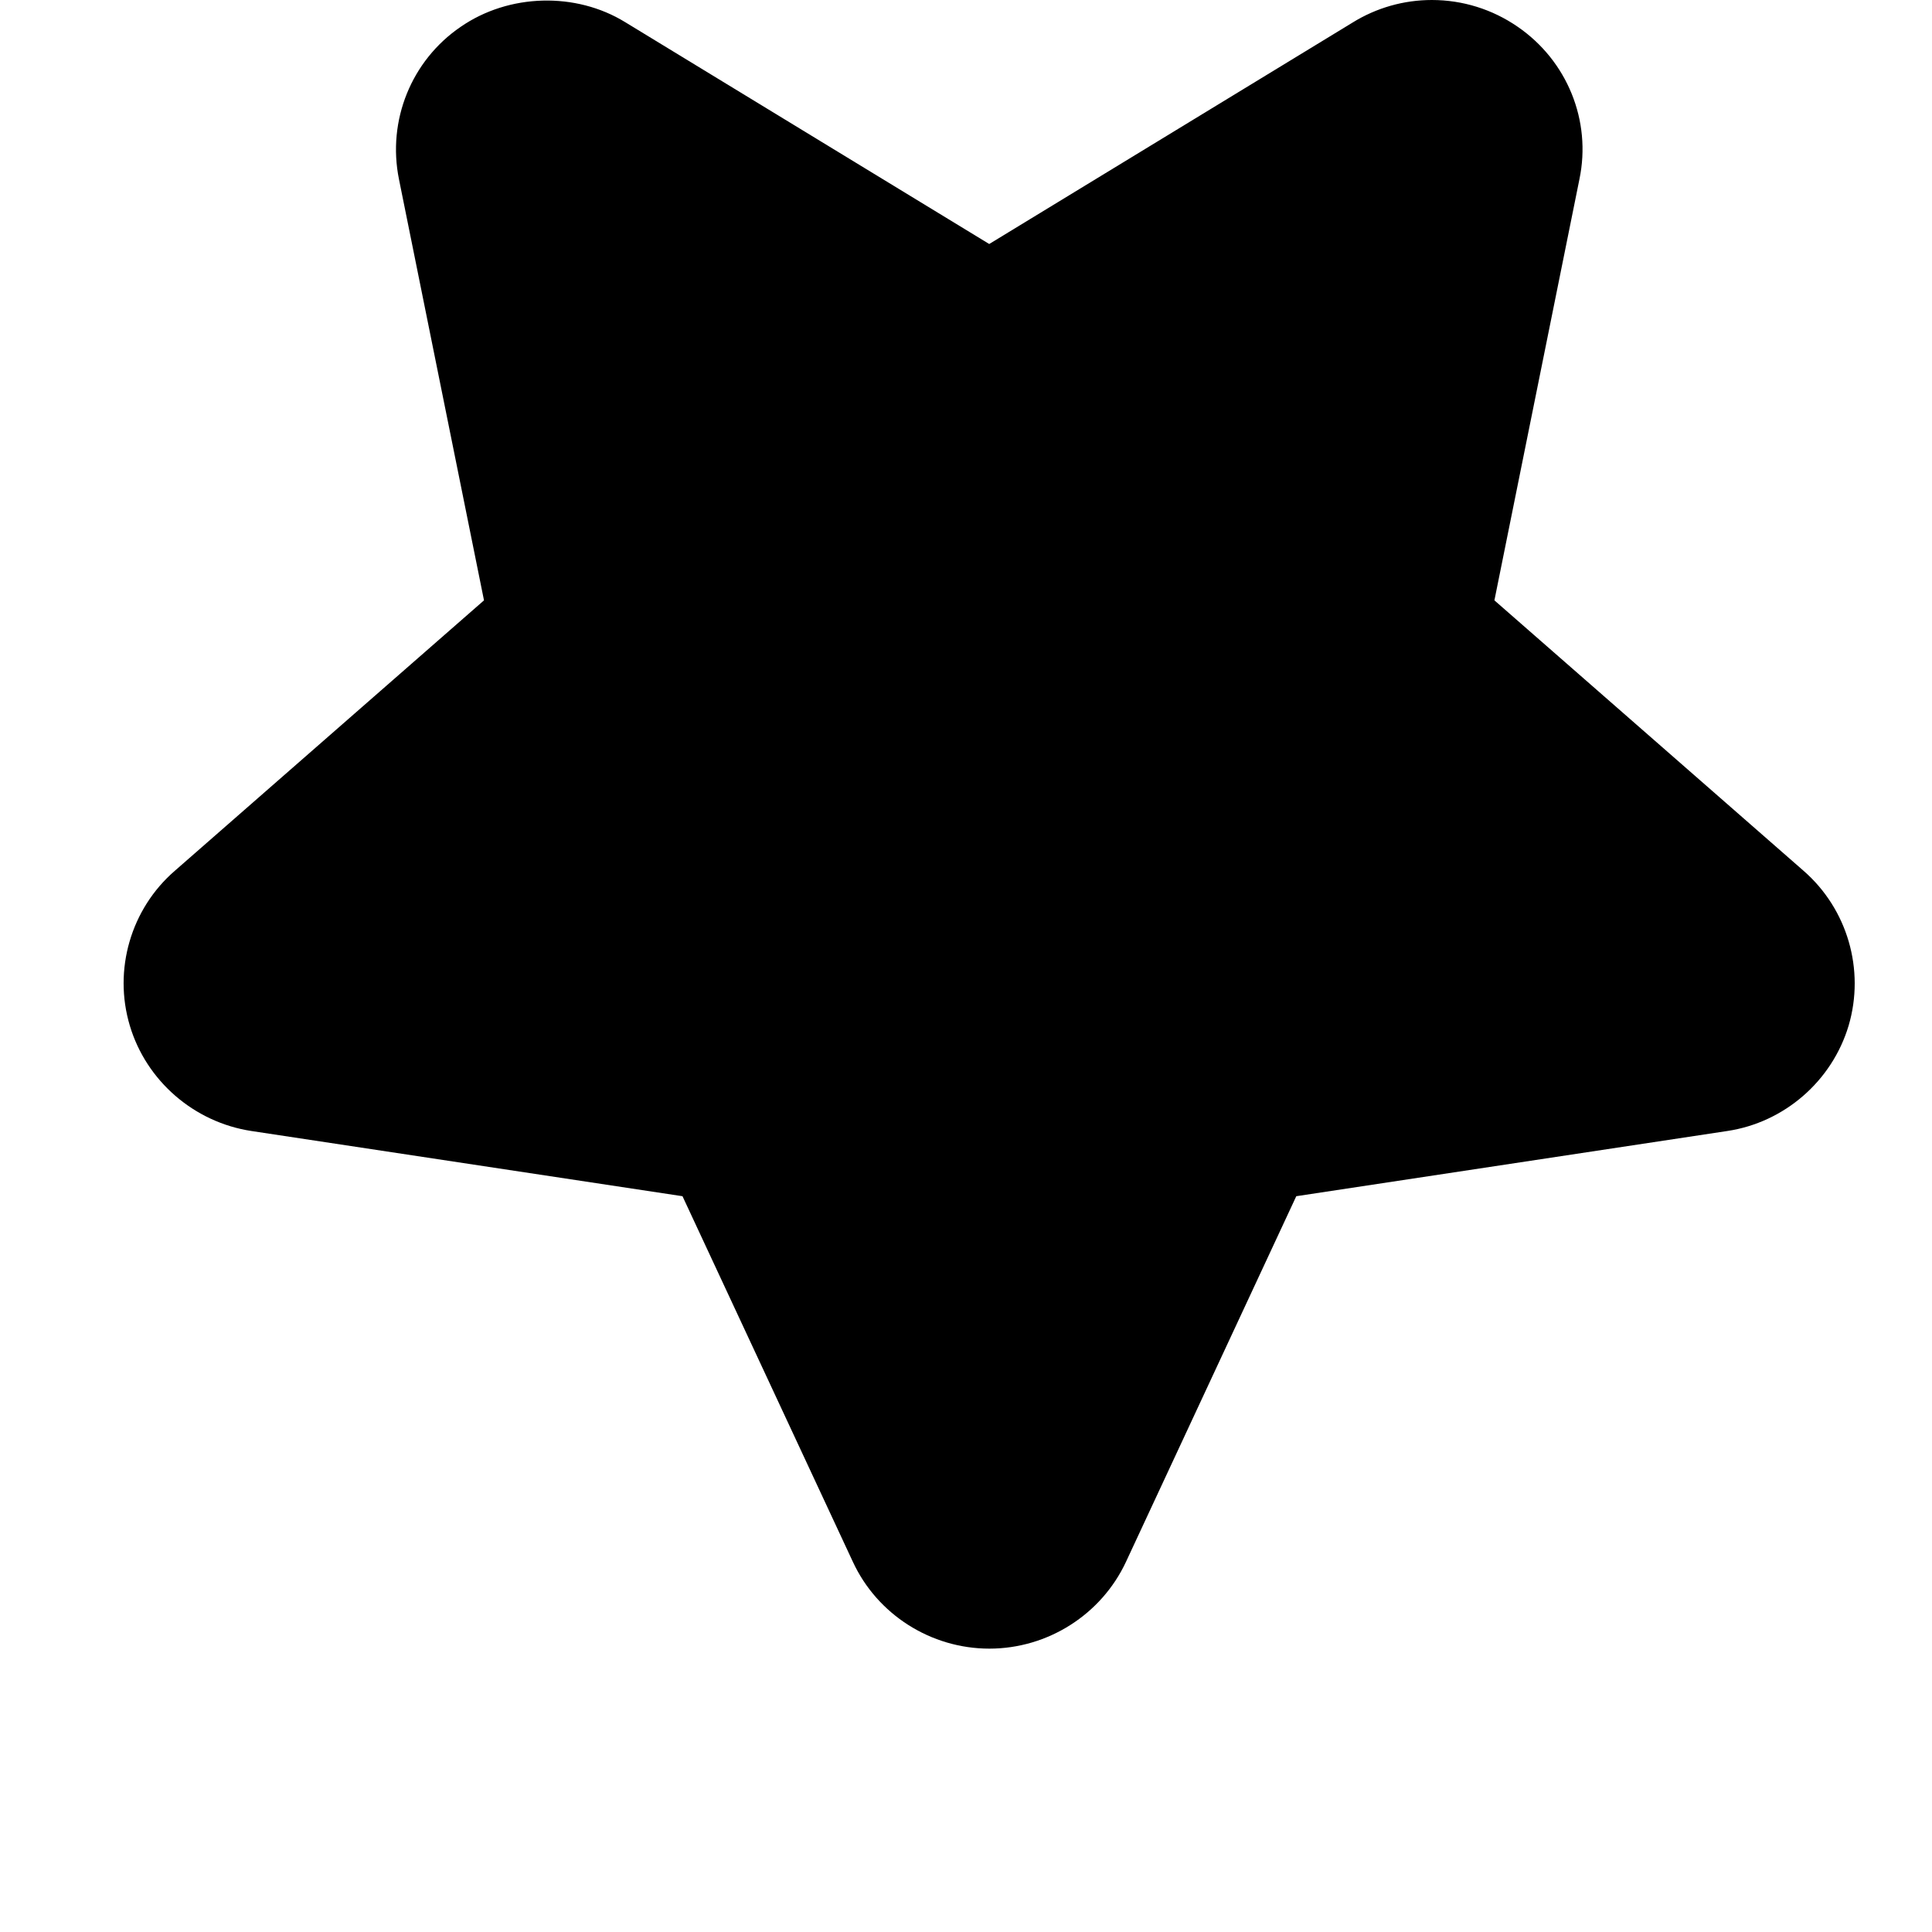 <svg width="24" height="24" viewBox="0 0 1000 1000">
  <path d="M741.141-0c-14.571 0-28.757 4.053-41.067 11.691l-188.053 114.603-188.416-114.816c-25.557-15.723-60.203-14.869-85.227 2.453-25.429 17.387-38.037 48.405-31.872 78.848l44.011 217.963-160.043 139.989c-22.741 19.691-31.936 51.221-23.275 80.149 8.533 28.587 33.259 50.027 62.955 54.528l223.104 33.749 88.171 189.205c12.608 27.285 40.384 44.971 70.677 44.971 30.229 0 57.984-17.643 70.72-44.971l88.128-189.205 223.061-33.749c29.547-4.416 54.229-25.835 62.827-54.528 8.555-29.013-0.64-60.437-23.381-80.213l-159.957-139.925 44.011-218.005c6.293-30.187-6.272-61.291-32.064-78.955-13.013-8.96-28.395-13.781-44.309-13.781z" />
</svg>
